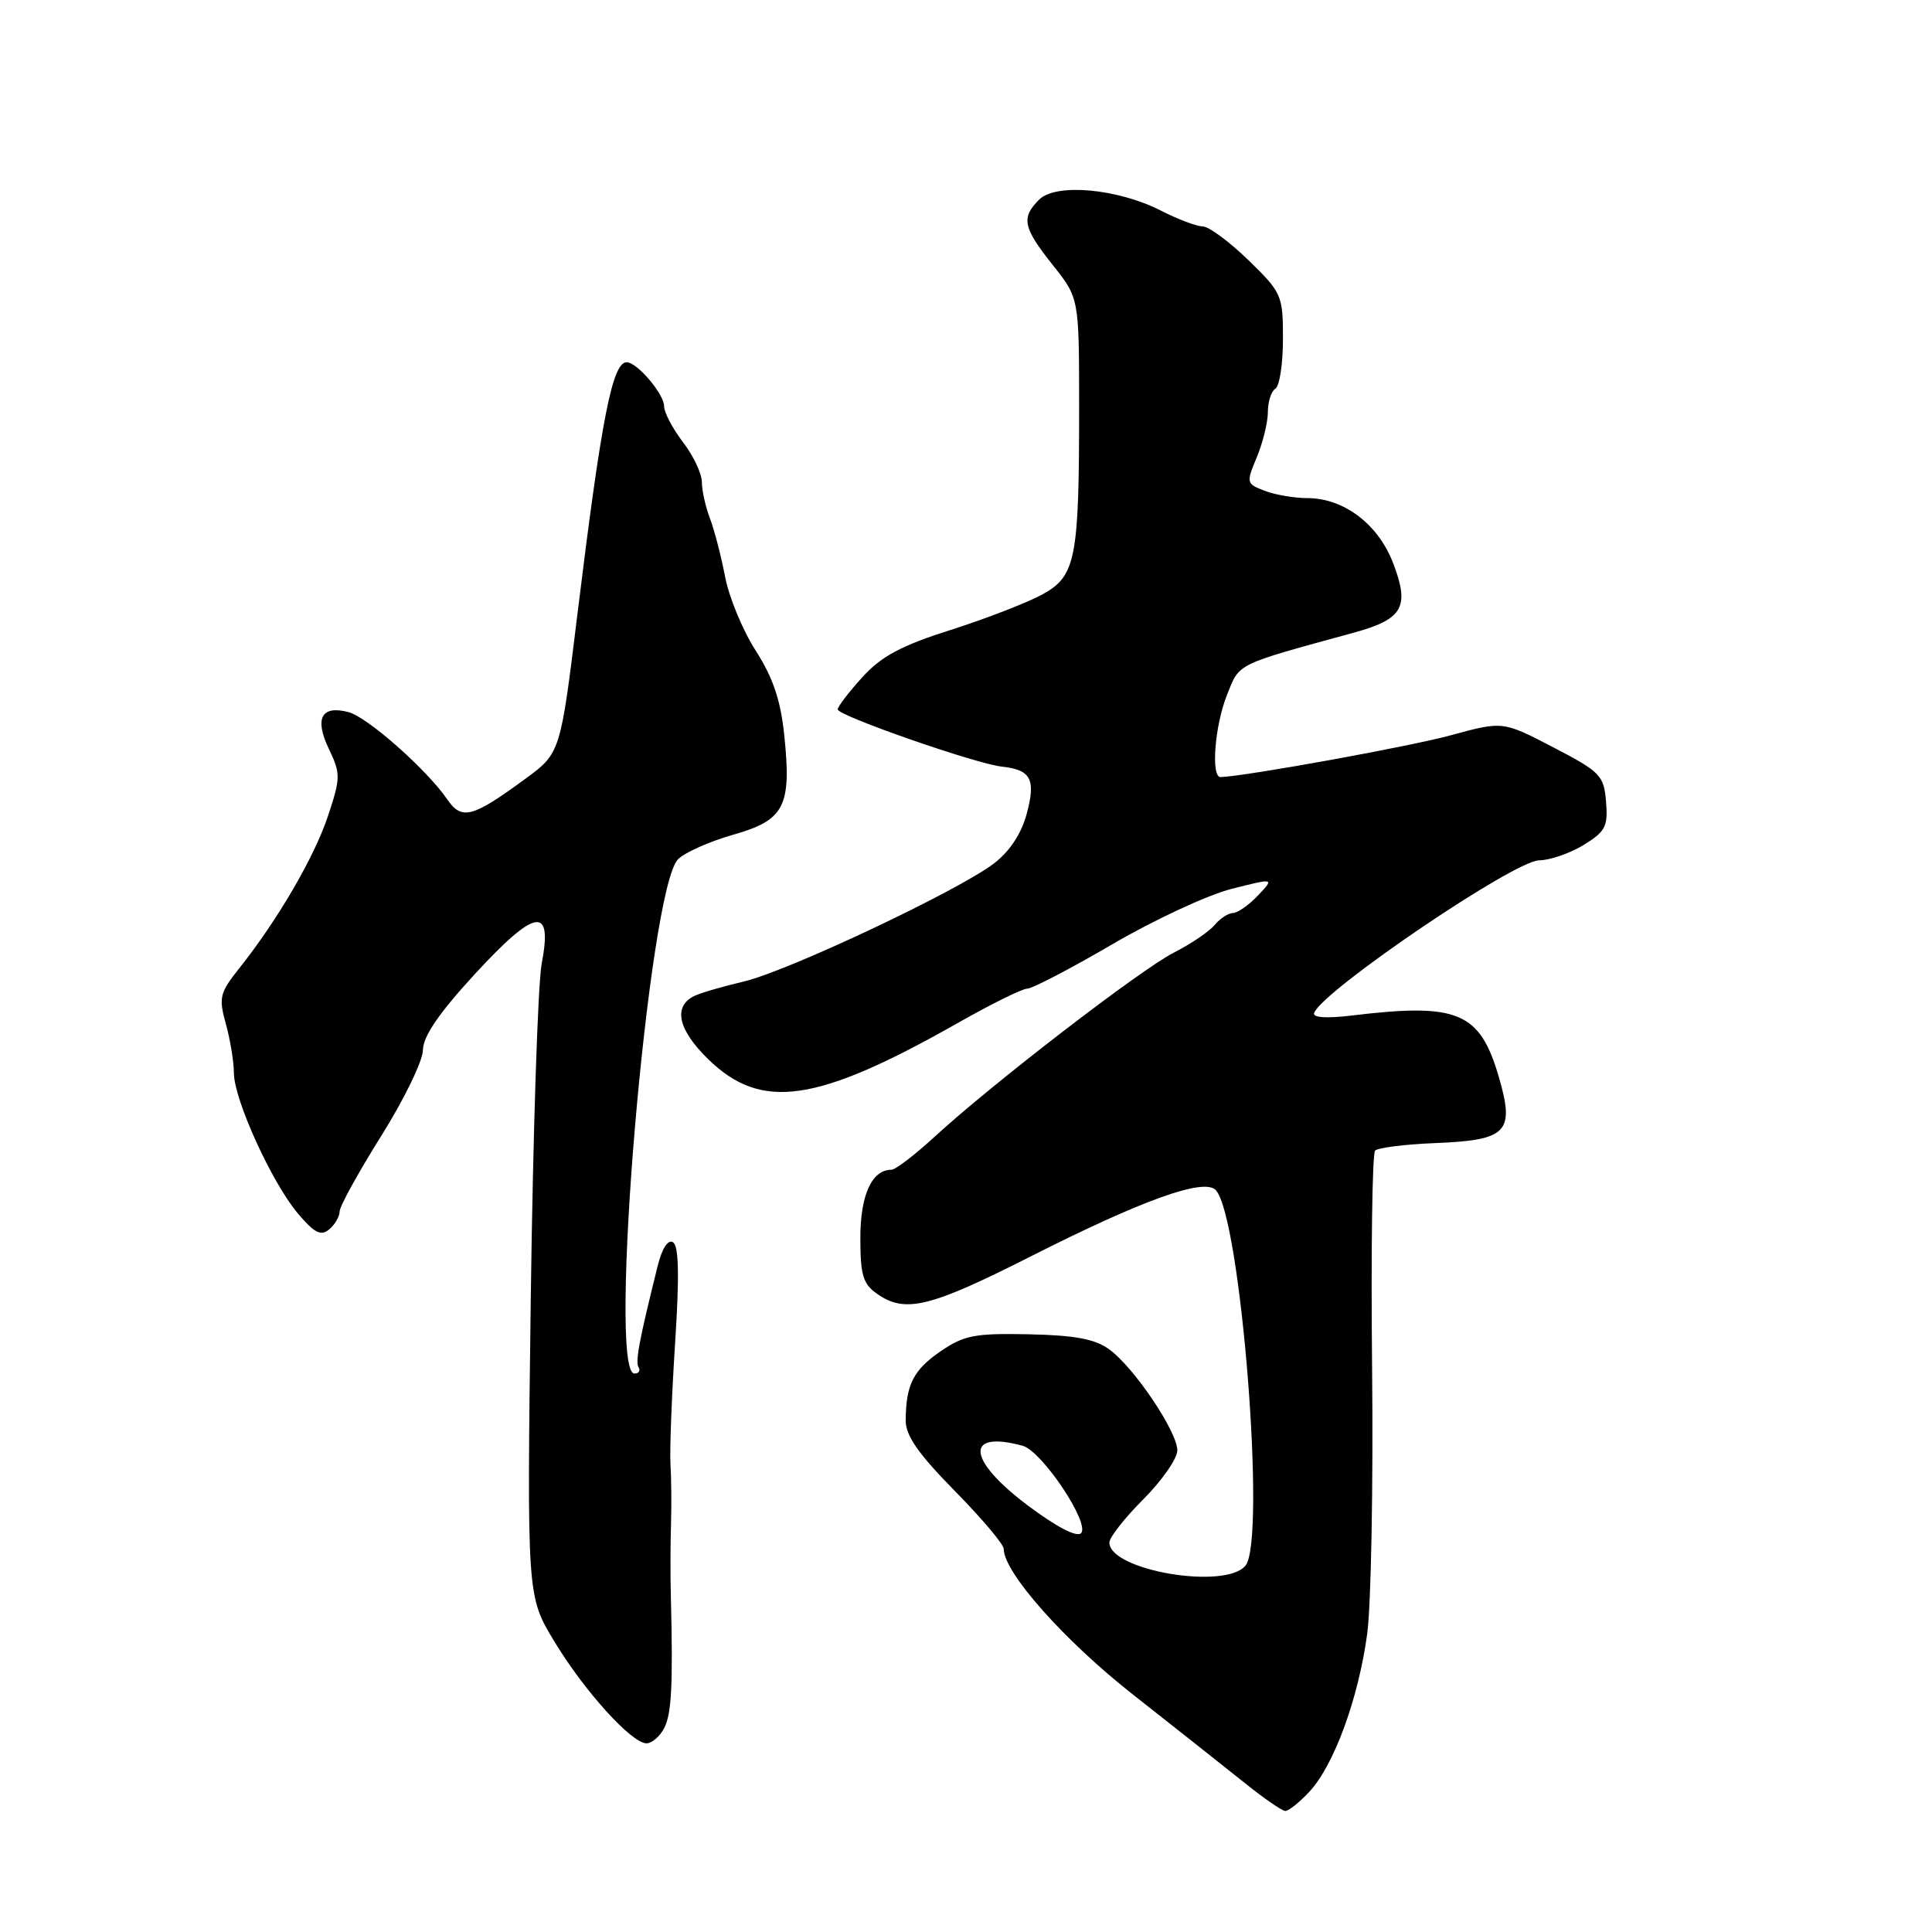 <?xml version="1.0" encoding="UTF-8" standalone="no"?>
<!DOCTYPE svg PUBLIC "-//W3C//DTD SVG 1.1//EN" "http://www.w3.org/Graphics/SVG/1.1/DTD/svg11.dtd" >
<svg xmlns="http://www.w3.org/2000/svg" xmlns:xlink="http://www.w3.org/1999/xlink" version="1.1" viewBox="0 0 256 256">
 <g >
 <path fill="currentColor"
d=" M 173.52 237.39 C 176.77 233.88 180.00 225.05 181.16 216.50 C 181.68 212.65 181.97 196.82 181.81 181.33 C 181.65 165.83 181.83 152.84 182.21 152.46 C 182.59 152.08 186.13 151.63 190.07 151.47 C 199.73 151.09 200.74 150.05 198.61 142.73 C 196.09 134.08 193.19 132.86 179.13 134.56 C 175.74 134.97 173.90 134.84 174.13 134.22 C 175.22 131.28 200.69 114.00 203.94 114.00 C 205.35 113.99 207.99 113.08 209.81 111.98 C 212.73 110.19 213.08 109.52 212.81 106.23 C 212.52 102.74 212.08 102.28 205.81 99.02 C 199.13 95.55 199.13 95.55 192.31 97.41 C 186.93 98.89 165.35 102.81 161.75 102.97 C 160.42 103.03 160.95 96.16 162.59 92.06 C 164.29 87.82 163.58 88.16 179.39 83.83 C 185.90 82.05 186.82 80.43 184.61 74.65 C 182.63 69.45 178.07 66.00 173.20 66.00 C 171.51 66.00 168.99 65.57 167.60 65.04 C 165.13 64.10 165.11 63.99 166.54 60.57 C 167.34 58.64 168.00 55.95 168.00 54.59 C 168.00 53.23 168.45 51.84 169.00 51.50 C 169.55 51.16 170.00 48.19 170.00 44.90 C 170.00 39.12 169.85 38.78 165.41 34.46 C 162.88 32.01 160.16 30.00 159.37 30.00 C 158.57 30.00 156.08 29.06 153.83 27.91 C 148.09 24.98 139.90 24.24 137.69 26.45 C 135.28 28.86 135.55 30.15 139.49 35.11 C 142.98 39.50 142.98 39.50 142.99 53.61 C 143.00 74.08 142.57 76.32 138.13 78.76 C 136.13 79.85 130.68 81.97 126.00 83.46 C 119.38 85.56 116.78 86.96 114.25 89.75 C 112.46 91.72 111.00 93.63 111.00 94.00 C 111.00 94.83 129.27 101.20 132.74 101.58 C 136.62 102.00 137.28 103.25 136.04 107.85 C 135.33 110.49 133.78 112.83 131.69 114.42 C 126.92 118.06 104.30 128.73 98.50 130.07 C 95.75 130.71 92.83 131.57 92.00 131.97 C 89.16 133.36 89.83 136.43 93.83 140.34 C 100.90 147.24 108.20 146.17 127.06 135.47 C 131.39 133.01 135.47 131.00 136.12 131.00 C 136.78 131.00 141.86 128.35 147.41 125.11 C 152.96 121.87 160.06 118.57 163.19 117.78 C 168.88 116.34 168.88 116.34 166.69 118.65 C 165.49 119.92 163.99 120.97 163.37 120.98 C 162.75 120.99 161.66 121.71 160.94 122.57 C 160.22 123.44 157.80 125.08 155.57 126.21 C 151.17 128.44 131.44 143.63 123.79 150.67 C 121.20 153.05 118.65 155.00 118.11 155.00 C 115.53 155.00 114.00 158.34 114.00 164.01 C 114.00 168.95 114.35 170.14 116.22 171.44 C 119.95 174.05 123.18 173.26 136.58 166.48 C 151.31 159.02 159.48 156.08 161.07 157.67 C 164.39 160.99 167.82 204.10 165.03 207.46 C 162.34 210.70 147.00 208.09 147.00 204.39 C 147.00 203.71 149.03 201.13 151.50 198.66 C 153.97 196.18 156.00 193.27 156.00 192.19 C 156.00 189.70 150.30 181.23 147.00 178.81 C 145.11 177.43 142.47 176.93 136.33 176.80 C 129.17 176.65 127.73 176.93 124.64 179.05 C 121.02 181.53 120.04 183.47 120.01 188.22 C 120.00 190.23 121.69 192.65 126.50 197.54 C 130.07 201.17 133.00 204.63 133.00 205.24 C 133.00 208.36 141.05 217.42 150.19 224.59 C 155.72 228.94 162.33 234.17 164.88 236.21 C 167.42 238.26 169.86 239.94 170.30 239.96 C 170.74 239.98 172.19 238.82 173.52 237.39 Z  M 87.99 229.02 C 88.99 227.15 89.19 223.29 88.89 211.50 C 88.82 208.75 88.83 204.47 88.91 202.00 C 88.99 199.53 88.96 195.93 88.84 194.00 C 88.73 192.07 89.01 184.83 89.46 177.89 C 90.03 169.05 89.95 165.09 89.18 164.61 C 88.51 164.20 87.73 165.40 87.15 167.72 C 84.66 177.74 84.16 180.44 84.62 181.19 C 84.89 181.64 84.64 182.00 84.06 182.00 C 80.46 182.00 85.92 117.78 89.85 113.85 C 90.76 112.95 94.05 111.48 97.17 110.60 C 103.96 108.67 104.90 106.85 103.92 97.43 C 103.44 92.79 102.43 89.79 100.14 86.22 C 98.42 83.54 96.59 79.13 96.08 76.42 C 95.56 73.72 94.66 70.23 94.07 68.68 C 93.48 67.14 93.00 64.97 93.00 63.87 C 93.00 62.77 91.88 60.39 90.50 58.59 C 89.12 56.79 88.00 54.65 88.00 53.84 C 88.00 52.21 84.42 48.00 83.04 48.00 C 81.14 48.00 79.70 55.38 76.53 81.23 C 74.27 99.75 74.25 99.80 69.62 103.19 C 62.59 108.35 61.19 108.72 59.27 105.93 C 56.55 101.97 48.68 95.01 46.18 94.36 C 42.59 93.41 41.64 95.18 43.57 99.22 C 45.15 102.53 45.14 103.06 43.46 108.12 C 41.65 113.58 36.77 121.94 31.68 128.33 C 29.11 131.56 28.96 132.19 29.93 135.68 C 30.51 137.78 30.99 140.70 30.99 142.16 C 31.00 145.68 36.00 156.67 39.46 160.78 C 41.65 163.37 42.51 163.82 43.61 162.91 C 44.38 162.27 45.00 161.20 45.00 160.53 C 45.00 159.86 47.48 155.36 50.50 150.54 C 53.52 145.73 56.02 140.60 56.04 139.14 C 56.07 137.30 58.16 134.25 62.90 129.09 C 70.97 120.33 73.26 119.96 71.78 127.66 C 71.27 130.32 70.62 150.28 70.33 172.00 C 69.82 211.50 69.82 211.50 73.44 217.48 C 77.41 224.06 83.69 231.00 85.67 231.00 C 86.36 231.00 87.41 230.11 87.99 229.02 Z  M 136.16 199.46 C 128.13 193.42 127.80 189.48 135.50 191.57 C 138.07 192.27 144.50 201.90 143.24 203.16 C 142.67 203.73 139.94 202.30 136.16 199.46 Z "/>
</g>
</svg>